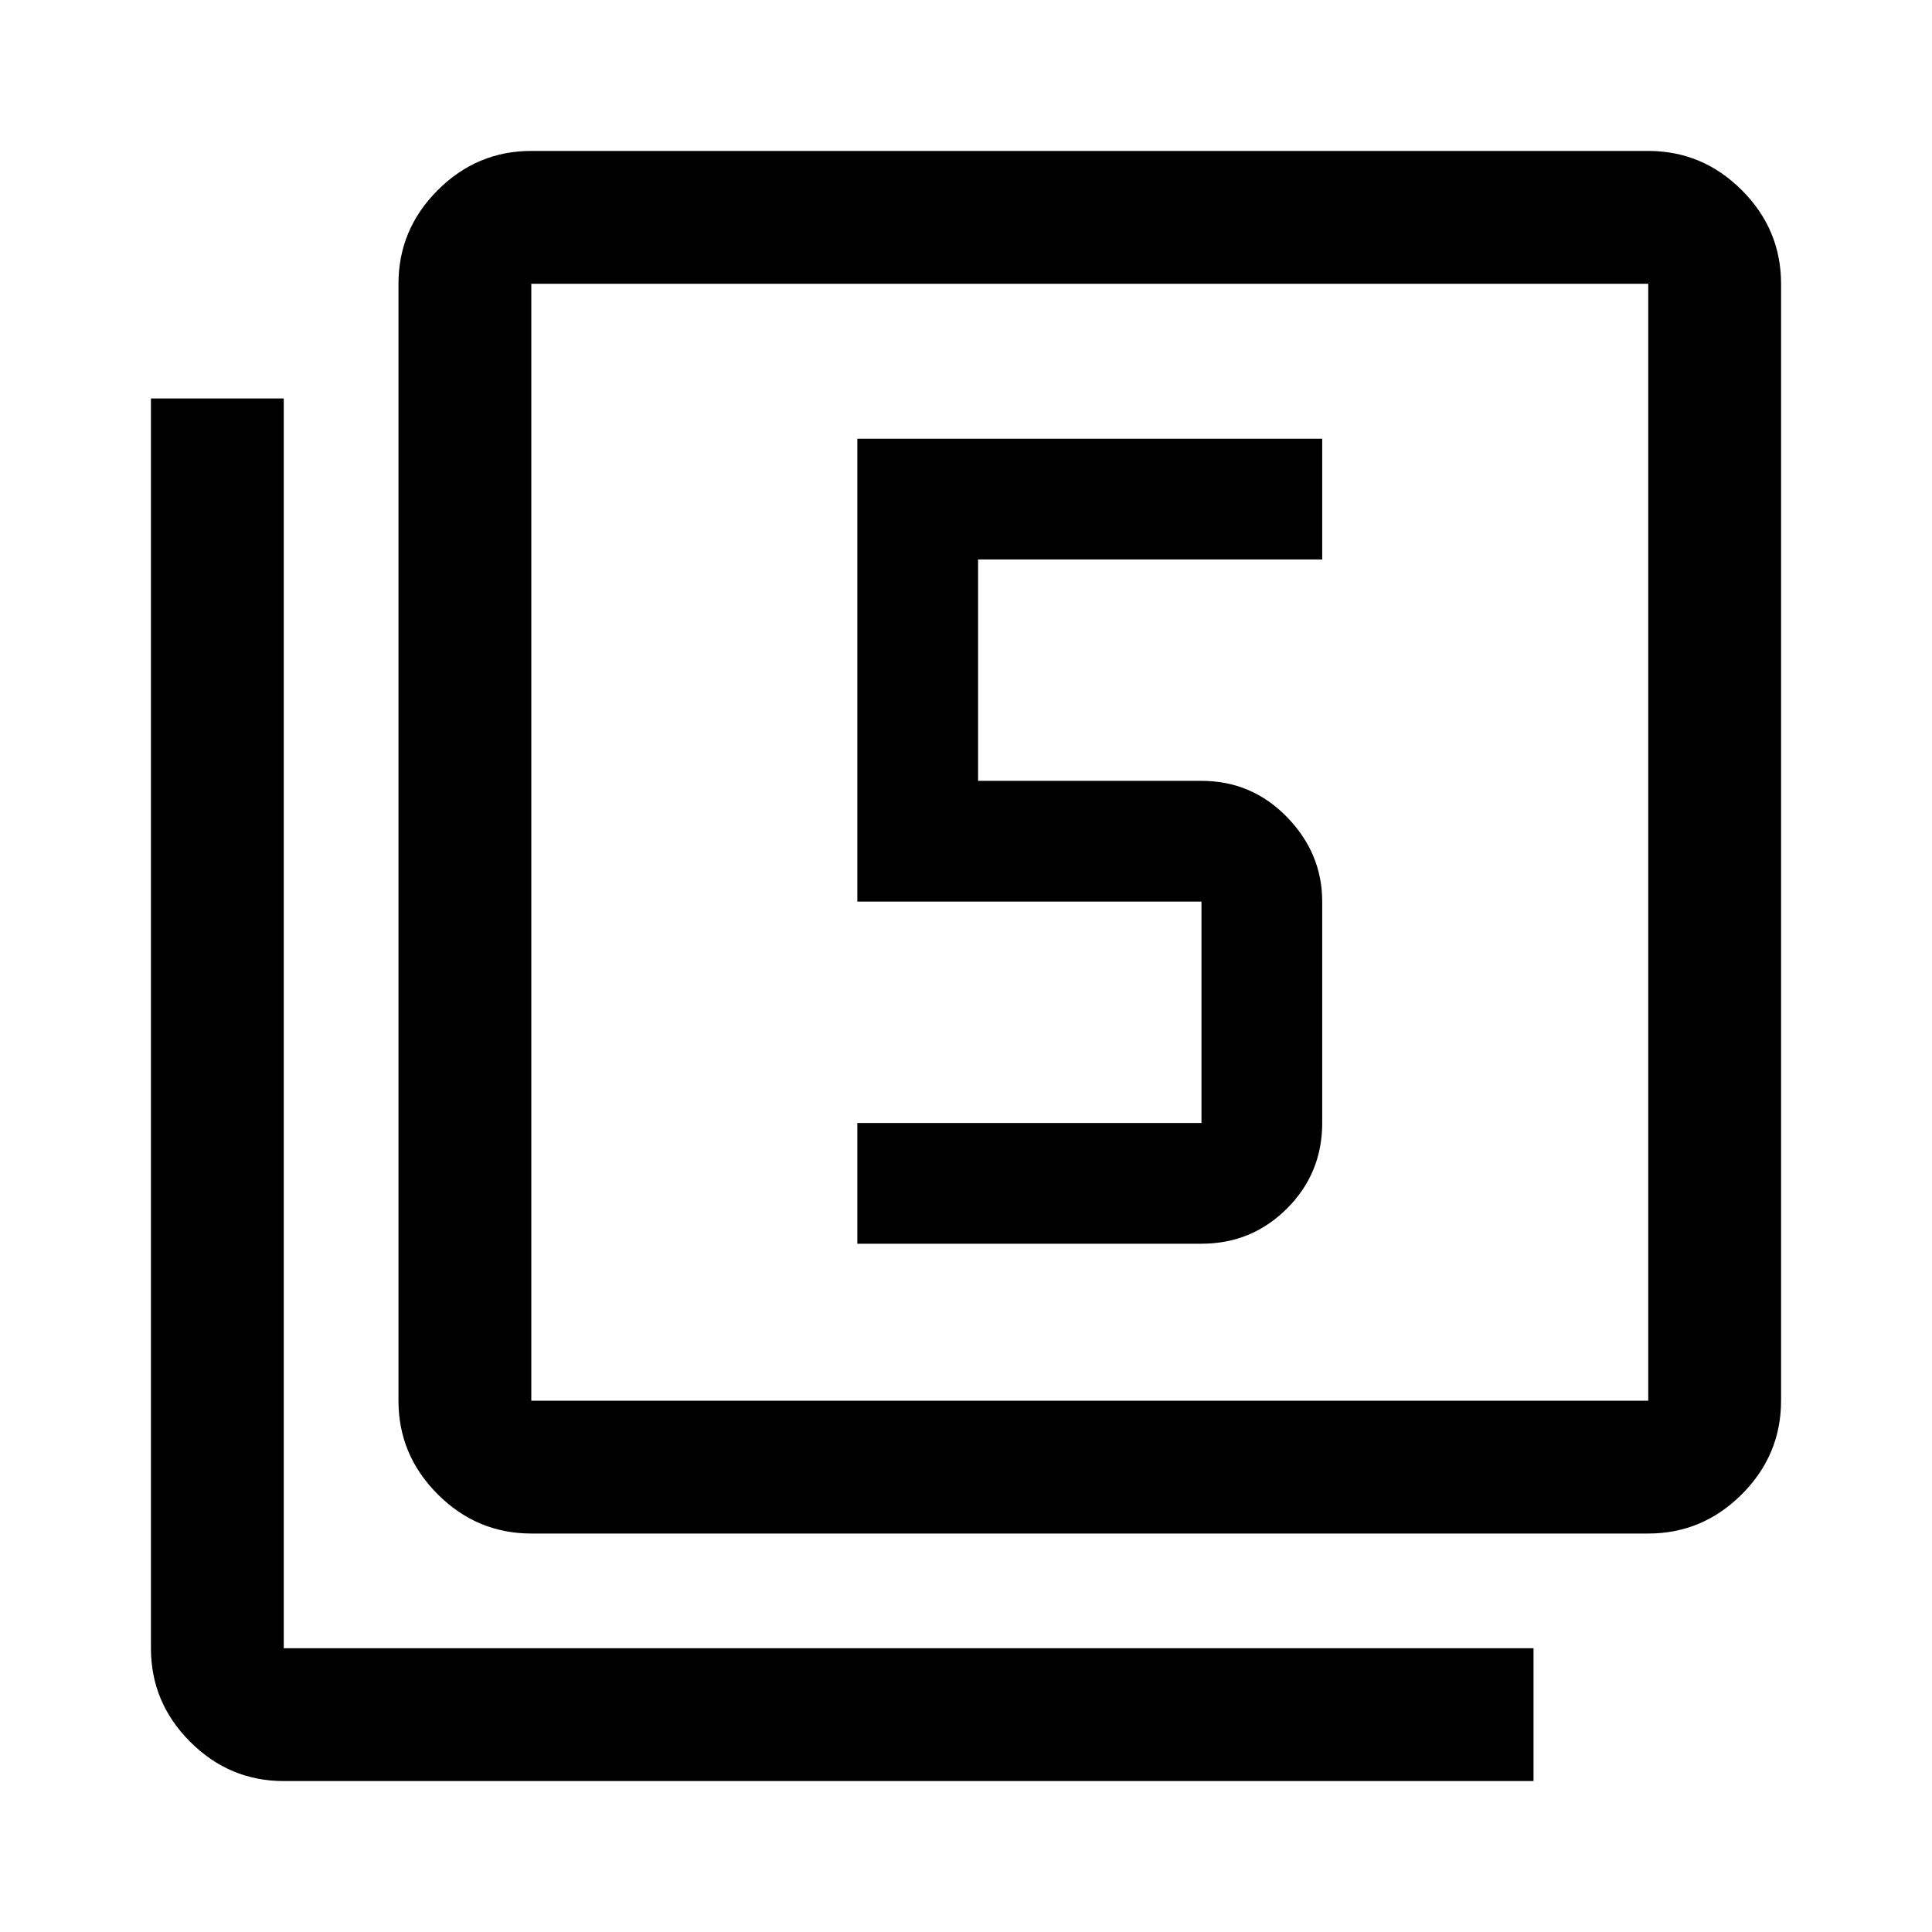 <svg xmlns="http://www.w3.org/2000/svg" height="48" width="48"><path d="M21.3 30.9H29.85Q31.1 30.9 31.975 30.025Q32.85 29.15 32.85 27.9V22.4Q32.85 21.2 31.975 20.3Q31.1 19.4 29.85 19.4H24.3V13.9H32.85V10.9H21.3V22.4H29.85Q29.85 22.4 29.85 22.4Q29.85 22.4 29.85 22.4V27.9Q29.85 27.9 29.85 27.9Q29.85 27.9 29.85 27.9H21.3ZM13.2 38.1Q11.85 38.1 10.875 37.125Q9.9 36.15 9.9 34.8V7.05Q9.9 5.7 10.875 4.725Q11.85 3.75 13.2 3.75H40.95Q42.3 3.75 43.275 4.725Q44.25 5.7 44.25 7.05V34.8Q44.25 36.15 43.275 37.125Q42.3 38.1 40.95 38.1ZM13.2 34.8H40.95Q40.95 34.8 40.95 34.8Q40.95 34.8 40.95 34.8V7.05Q40.95 7.05 40.95 7.05Q40.95 7.05 40.95 7.05H13.2Q13.2 7.05 13.2 7.05Q13.2 7.05 13.2 7.05V34.8Q13.2 34.8 13.2 34.8Q13.2 34.8 13.2 34.8ZM7.05 44.25Q5.7 44.25 4.725 43.275Q3.75 42.3 3.75 40.95V9.9H7.05V40.95Q7.05 40.95 7.05 40.95Q7.05 40.95 7.05 40.95H38.1V44.25ZM13.2 7.05Q13.2 7.05 13.2 7.05Q13.2 7.05 13.2 7.05V34.8Q13.2 34.8 13.2 34.8Q13.2 34.8 13.2 34.8Q13.2 34.8 13.2 34.8Q13.2 34.8 13.2 34.8V7.05Q13.2 7.05 13.2 7.05Q13.2 7.05 13.2 7.05Z"/></svg>